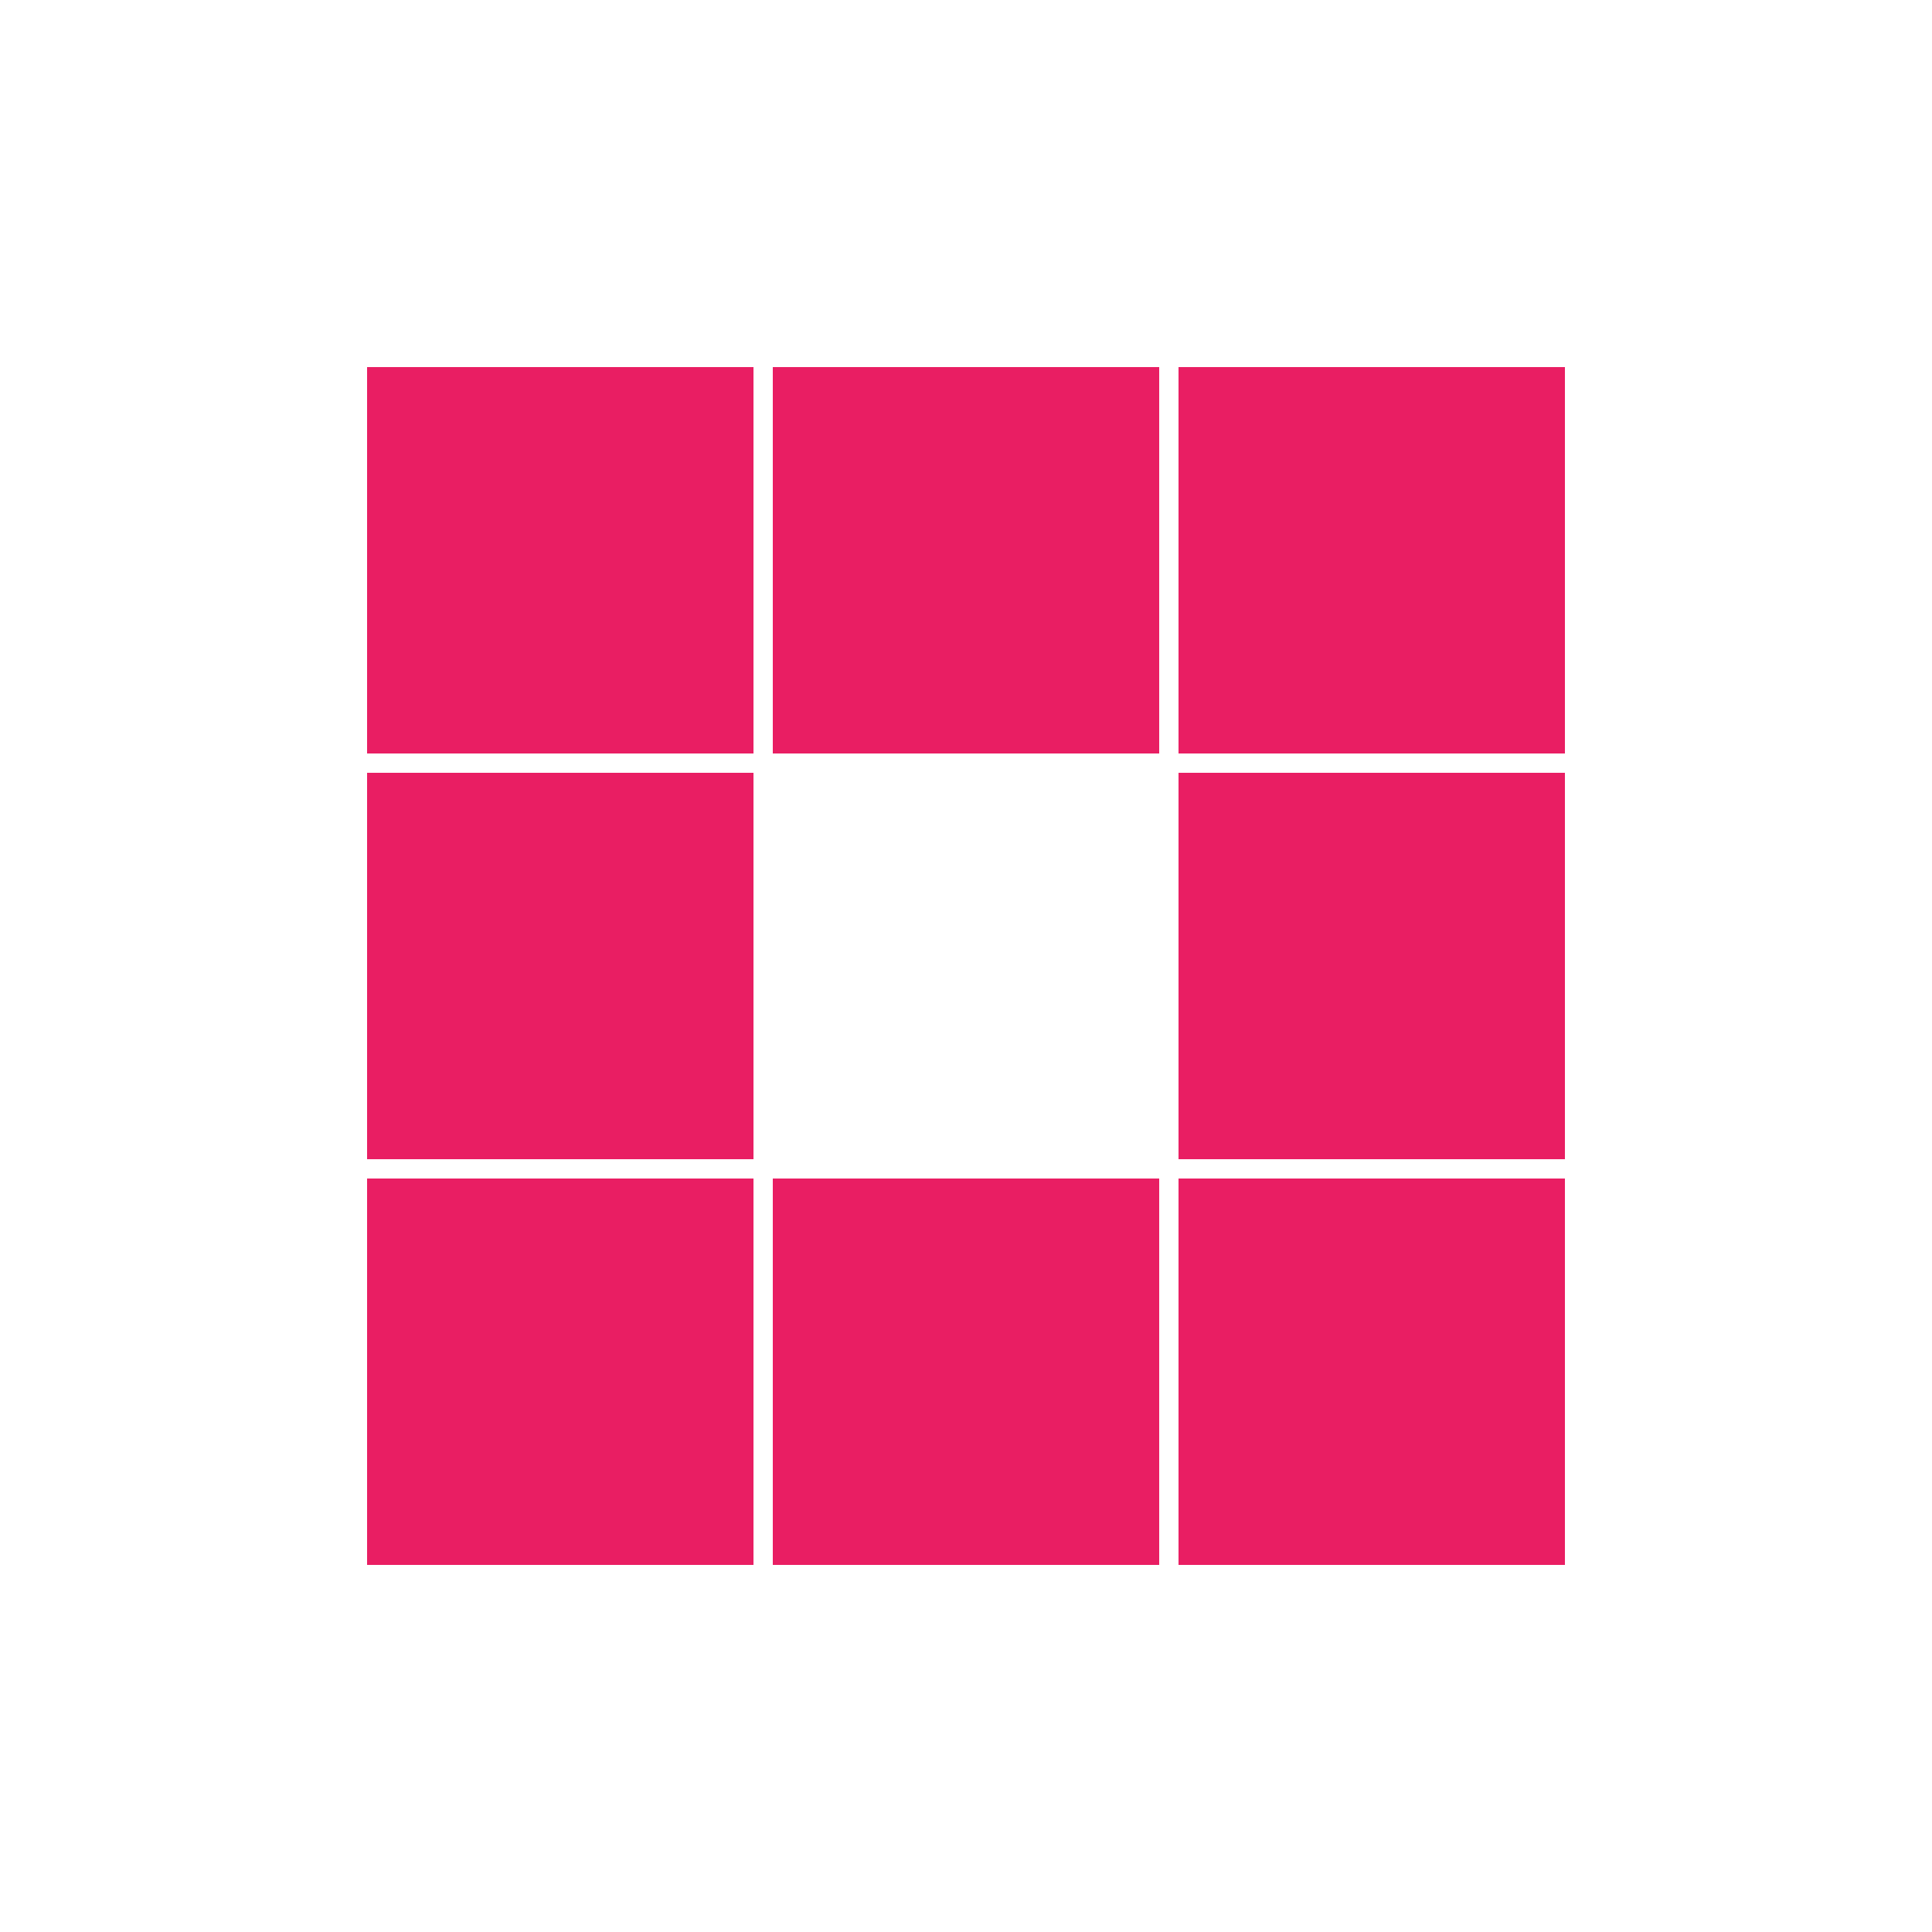 <svg class="lds-blocks" width="200px"  height="200px"  xmlns="http://www.w3.org/2000/svg" xmlns:xlink="http://www.w3.org/1999/xlink" viewBox="0 0 100 100" preserveAspectRatio="xMidYMid" style="background: none;"><rect x="19" y="19" width="20" height="20" fill="#e91e63">
  <animate attributeName="fill" values="#001f2d;#e91e63;#e91e63" keyTimes="0;0.125;1" dur="1s" repeatCount="indefinite" begin="0s" calcMode="discrete"></animate>
</rect><rect x="40" y="19" width="20" height="20" fill="#e91e63">
  <animate attributeName="fill" values="#001f2d;#e91e63;#e91e63" keyTimes="0;0.125;1" dur="1s" repeatCount="indefinite" begin="0.125s" calcMode="discrete"></animate>
</rect><rect x="61" y="19" width="20" height="20" fill="#e91e63">
  <animate attributeName="fill" values="#001f2d;#e91e63;#e91e63" keyTimes="0;0.125;1" dur="1s" repeatCount="indefinite" begin="0.25s" calcMode="discrete"></animate>
</rect><rect x="19" y="40" width="20" height="20" fill="#e91e63">
  <animate attributeName="fill" values="#001f2d;#e91e63;#e91e63" keyTimes="0;0.125;1" dur="1s" repeatCount="indefinite" begin="0.875s" calcMode="discrete"></animate>
</rect><rect x="61" y="40" width="20" height="20" fill="#e91e63">
  <animate attributeName="fill" values="#001f2d;#e91e63;#e91e63" keyTimes="0;0.125;1" dur="1s" repeatCount="indefinite" begin="0.375s" calcMode="discrete"></animate>
</rect><rect x="19" y="61" width="20" height="20" fill="#e91e63">
  <animate attributeName="fill" values="#001f2d;#e91e63;#e91e63" keyTimes="0;0.125;1" dur="1s" repeatCount="indefinite" begin="0.75s" calcMode="discrete"></animate>
</rect><rect x="40" y="61" width="20" height="20" fill="#e91e63">
  <animate attributeName="fill" values="#001f2d;#e91e63;#e91e63" keyTimes="0;0.125;1" dur="1s" repeatCount="indefinite" begin="0.625s" calcMode="discrete"></animate>
</rect><rect x="61" y="61" width="20" height="20" fill="#e91e63">
  <animate attributeName="fill" values="#001f2d;#e91e63;#e91e63" keyTimes="0;0.125;1" dur="1s" repeatCount="indefinite" begin="0.5s" calcMode="discrete"></animate>
</rect></svg>